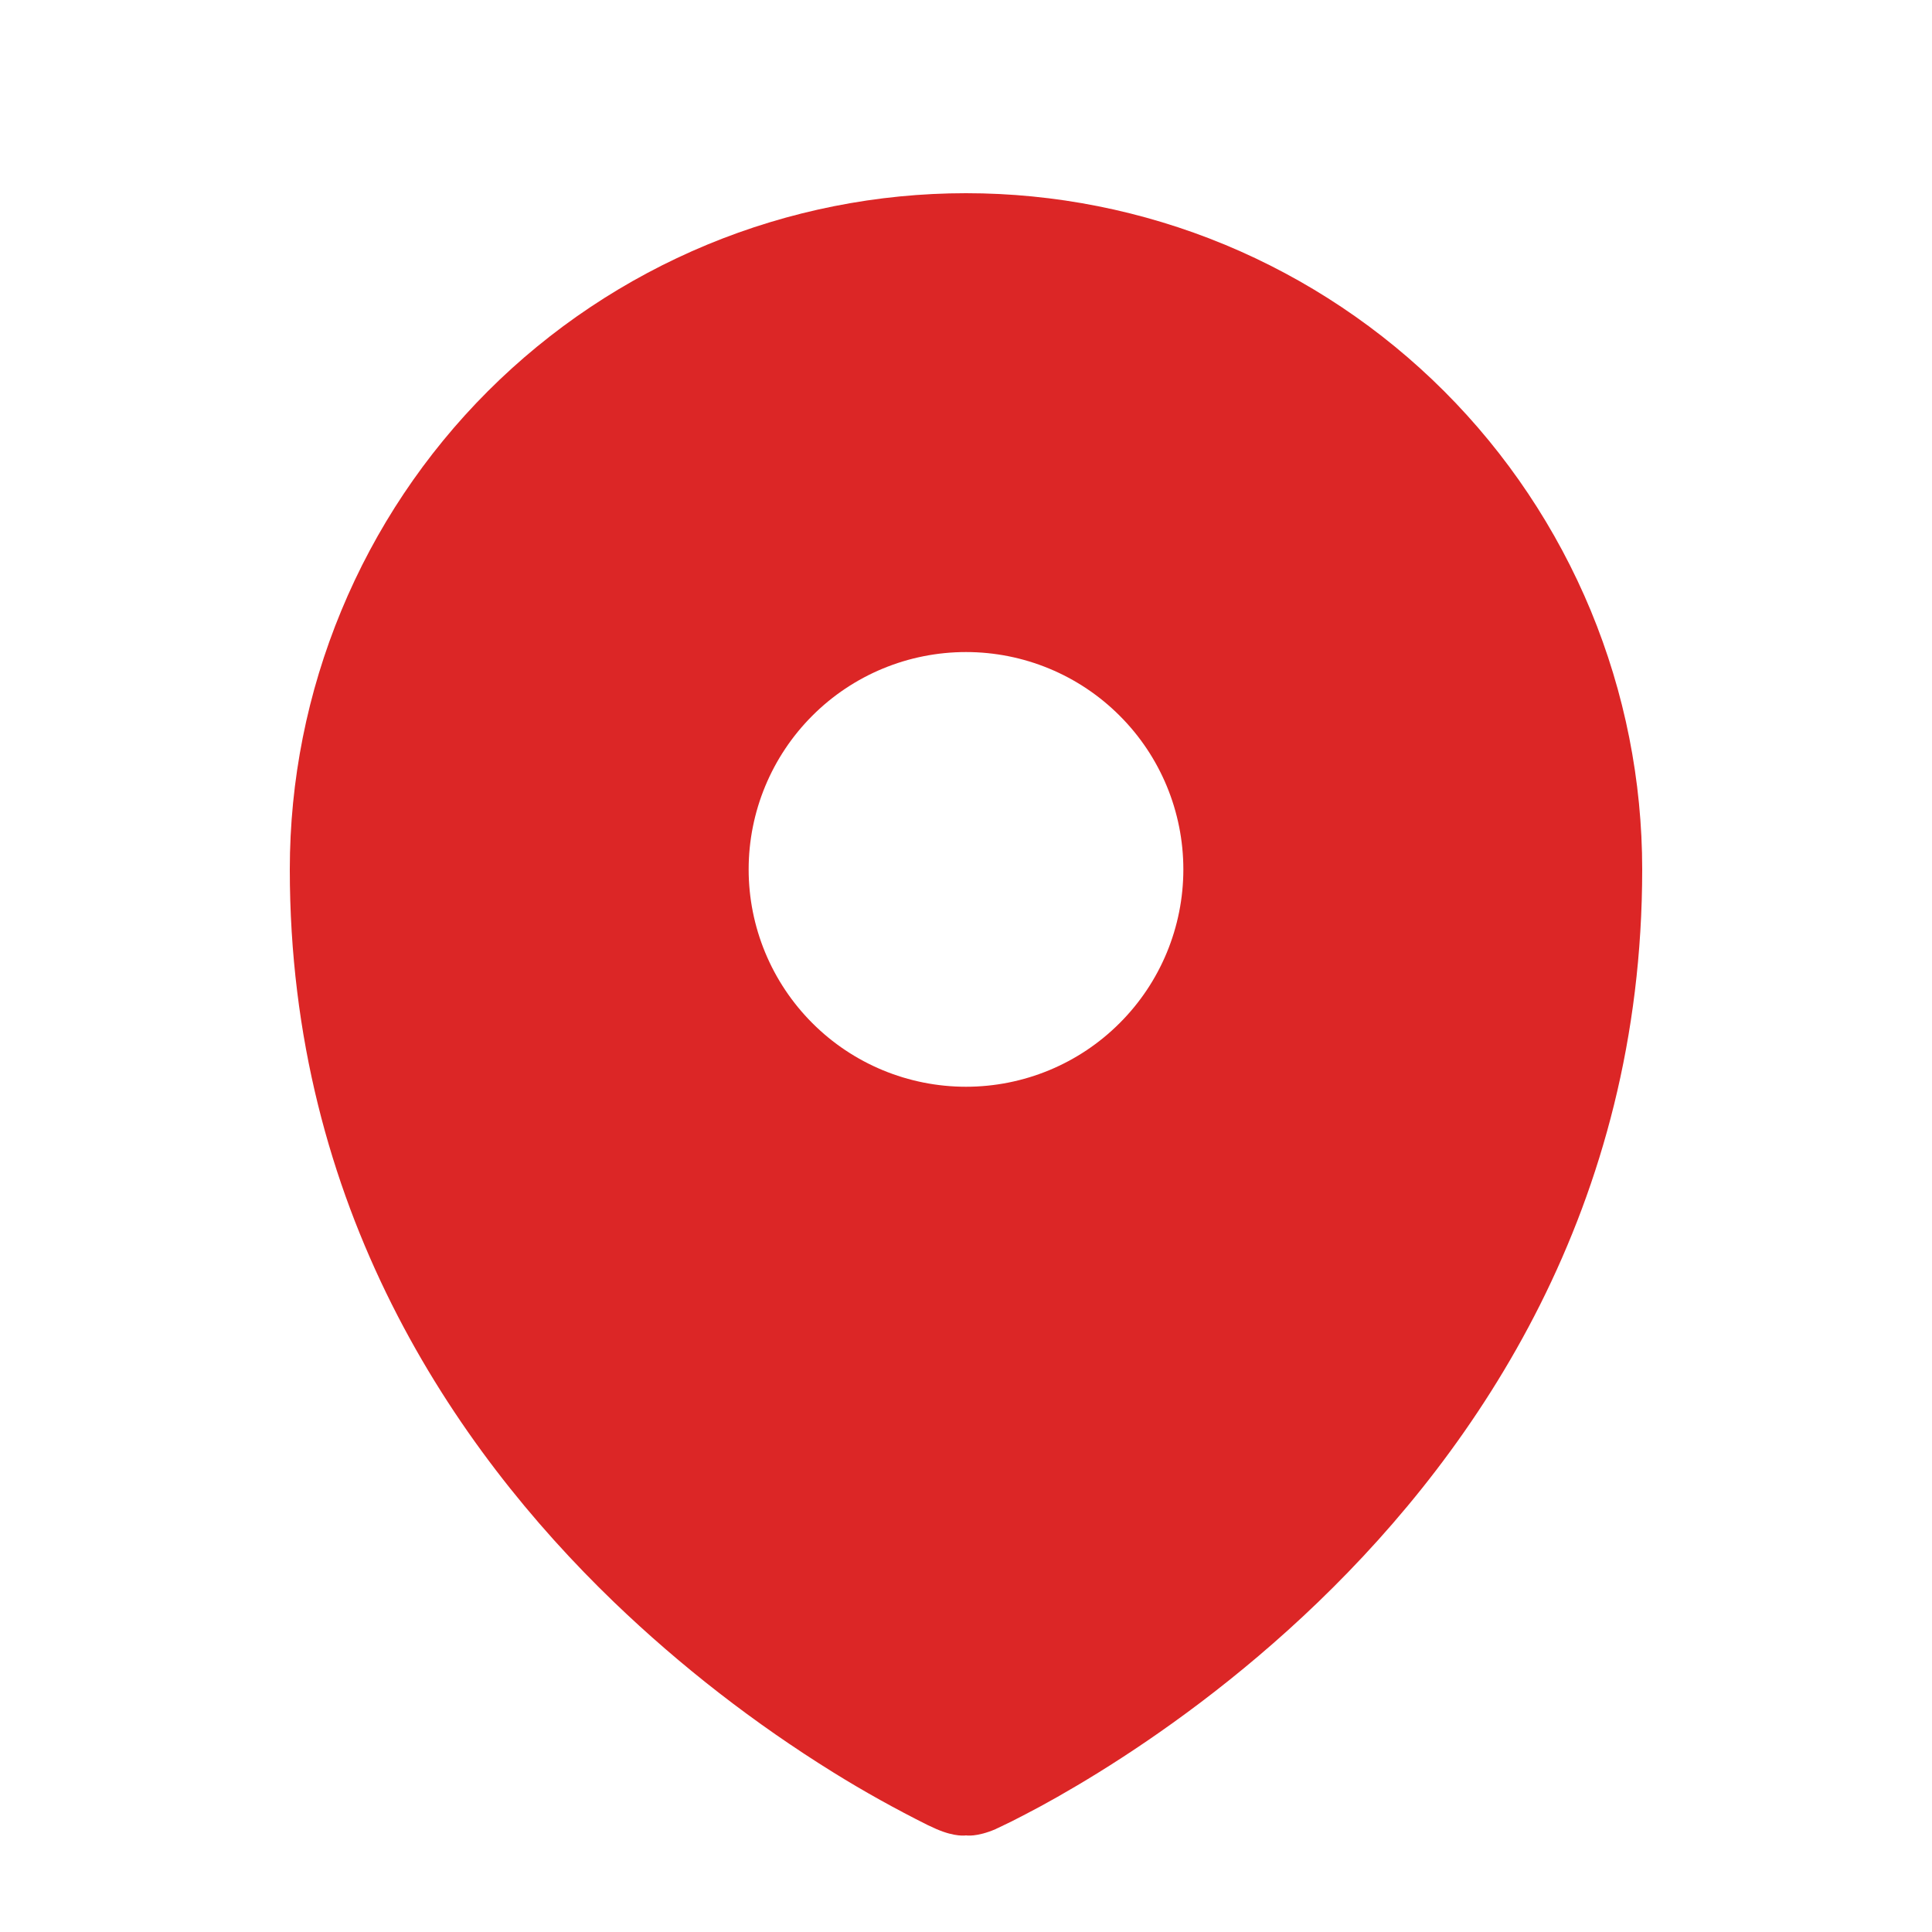 <svg width="24" height="24" viewBox="0 0 24 24" fill="none" xmlns="http://www.w3.org/2000/svg">
<path fill-rule="evenodd" clip-rule="evenodd" d="M11.628 22.72L11.632 22.721C11.868 22.824 12 22.8 12 22.8C12 22.8 12.132 22.824 12.37 22.721L12.372 22.72L12.379 22.716L12.401 22.706C12.515 22.653 12.627 22.597 12.738 22.538C12.961 22.423 13.273 22.25 13.646 22.019C14.39 21.558 15.38 20.86 16.375 19.901C18.363 17.986 20.4 14.992 20.4 10.8C20.4 9.697 20.183 8.605 19.761 7.585C19.338 6.566 18.72 5.64 17.94 4.86C17.16 4.08 16.234 3.462 15.215 3.039C14.195 2.617 13.103 2.4 12 2.4C10.897 2.4 9.805 2.617 8.786 3.039C7.766 3.462 6.84 4.08 6.06 4.86C5.28 5.64 4.662 6.566 4.24 7.585C3.817 8.605 3.6 9.697 3.6 10.8C3.6 14.99 5.638 17.986 7.626 19.901C8.458 20.701 9.373 21.41 10.354 22.019C10.734 22.255 11.125 22.472 11.525 22.672L11.599 22.706L11.621 22.716L11.628 22.72ZM12 13.5C12.716 13.5 13.403 13.216 13.909 12.709C14.416 12.203 14.7 11.516 14.7 10.8C14.7 10.084 14.416 9.397 13.909 8.891C13.403 8.384 12.716 8.1 12 8.1C11.284 8.1 10.597 8.384 10.091 8.891C9.585 9.397 9.3 10.084 9.3 10.8C9.3 11.516 9.585 12.203 10.091 12.709C10.597 13.216 11.284 13.5 12 13.5Z" fill="#DC2626"/>
</svg>

